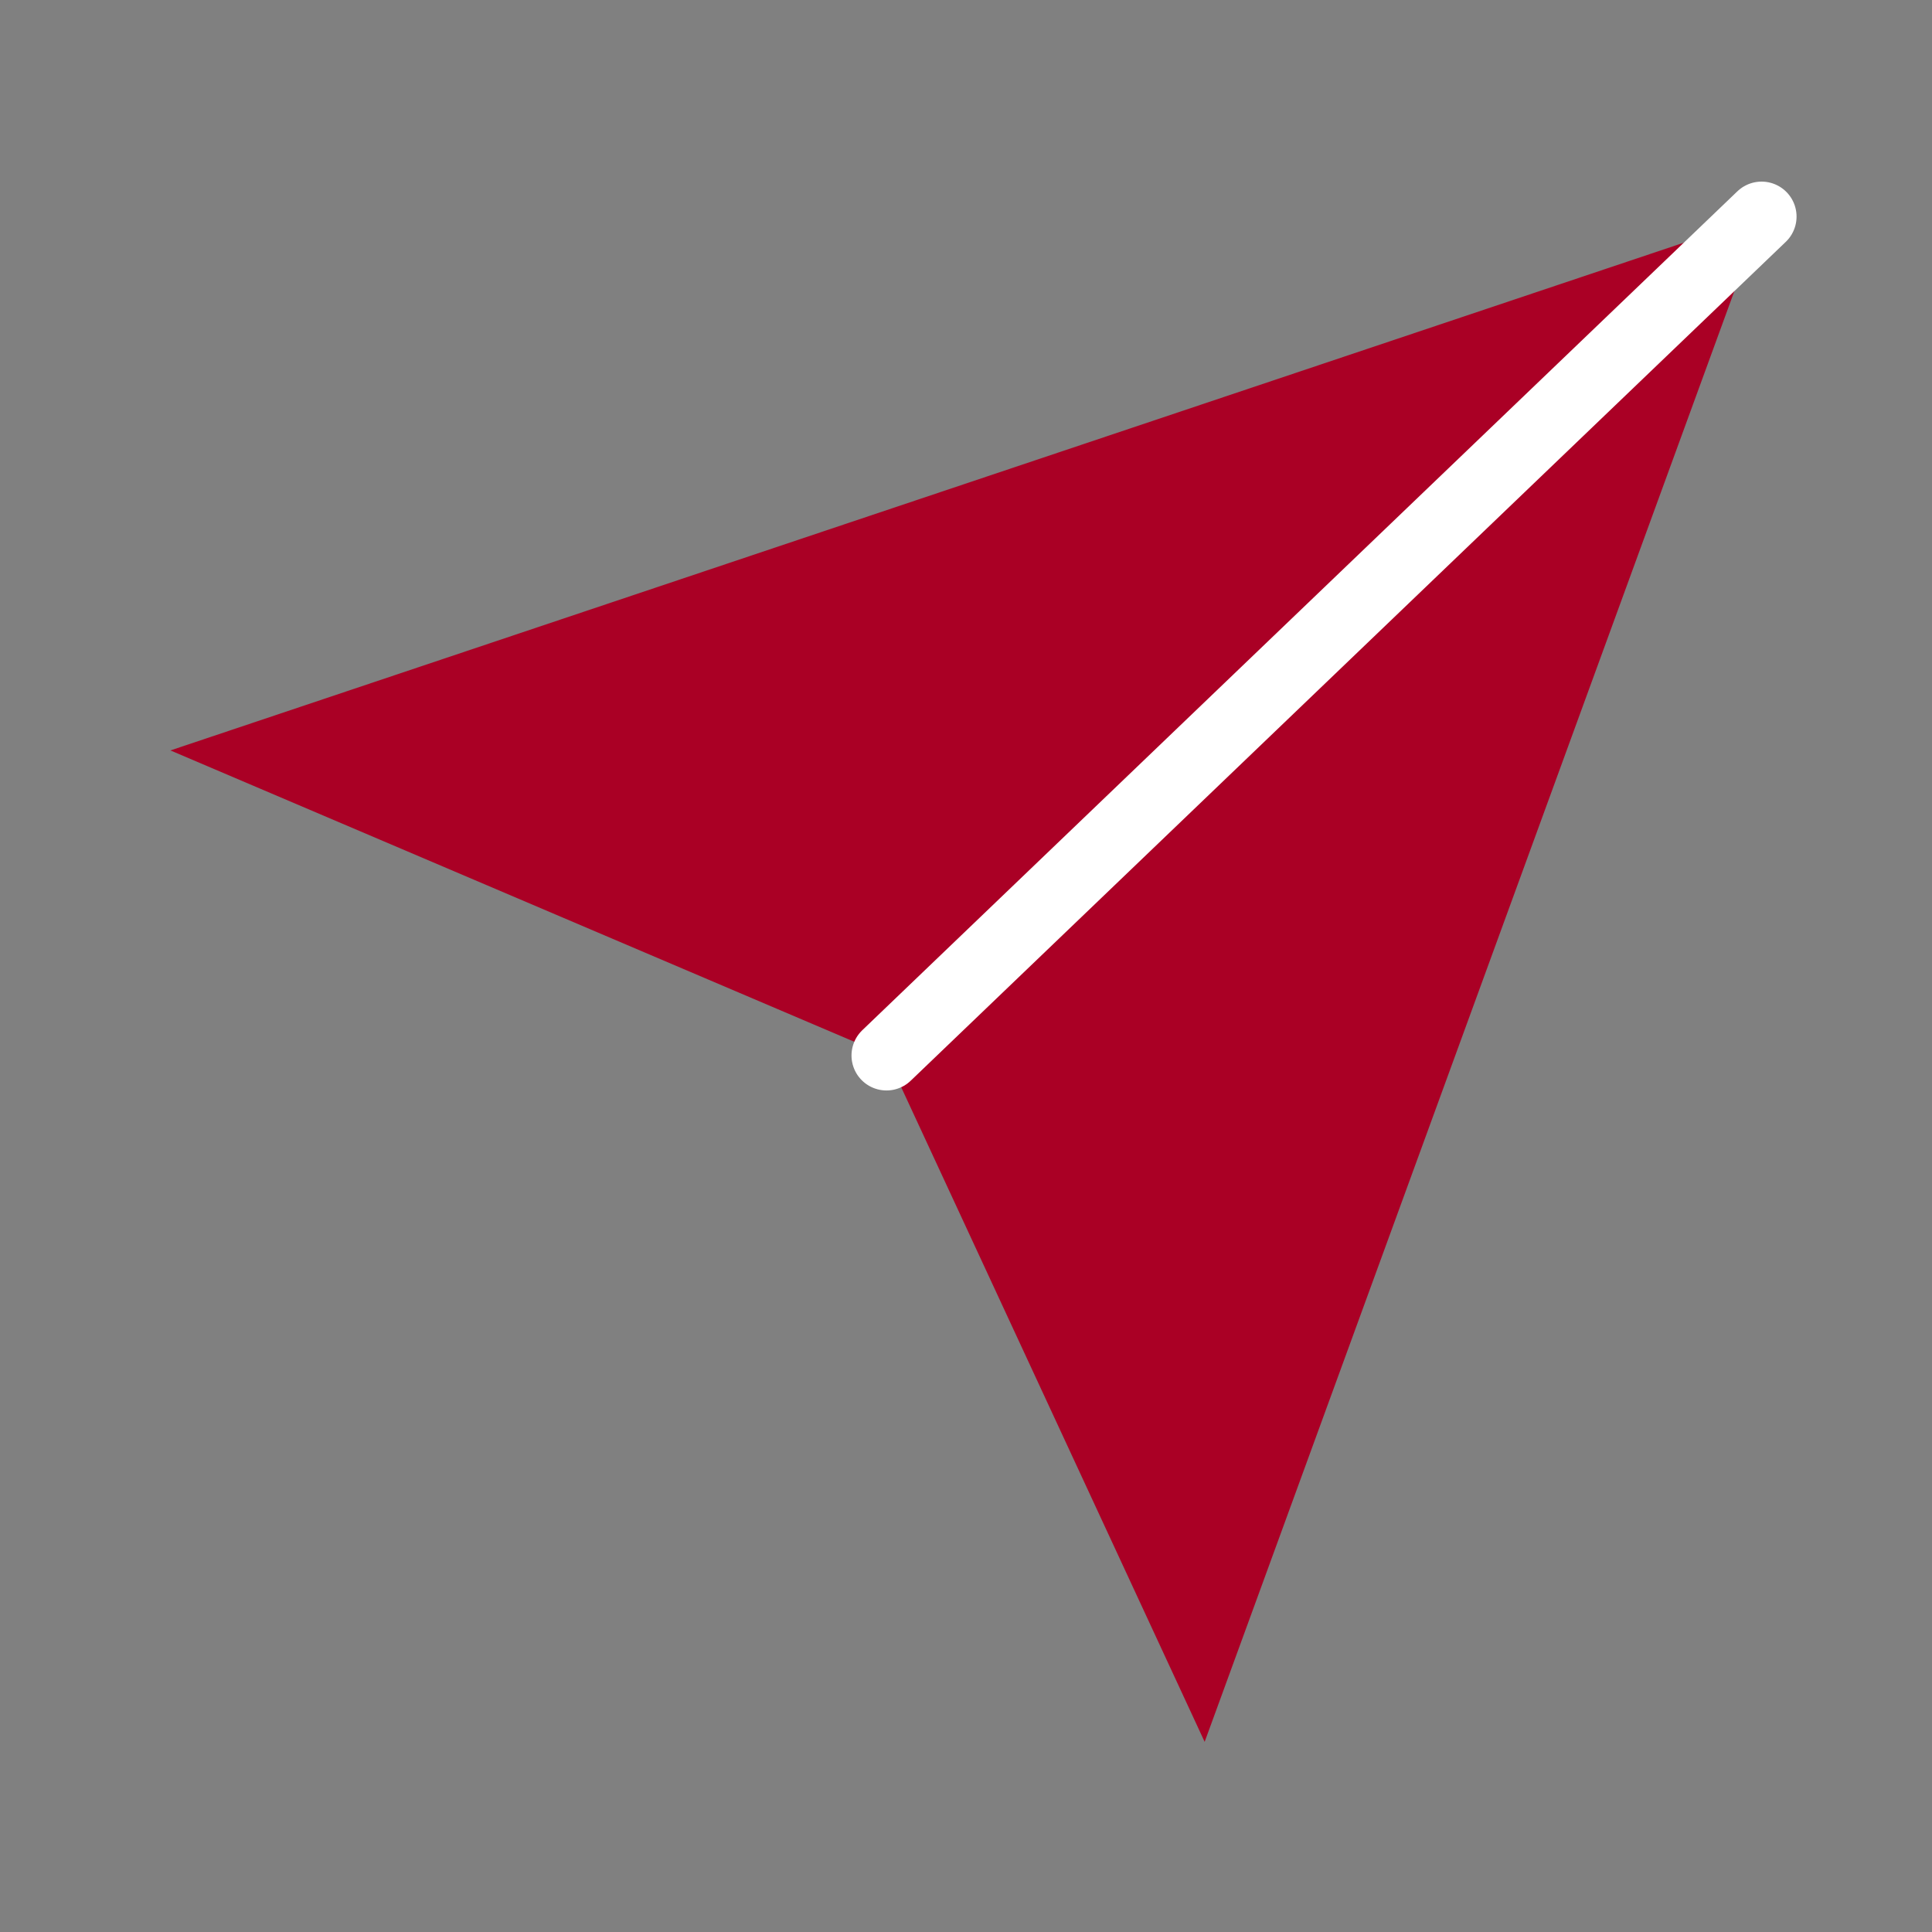 <svg width="19" height="19" viewBox="0 0 19 19" fill="none" xmlns="http://www.w3.org/2000/svg">
<rect x="0" y="0" width="19" height="19" fill="#808080" stroke="none"/>
<path d="M17.324 2.13L11.847 17.13L8.718 10.38L1.676 7.38L17.324 2.13Z" fill="#AA0025"/>
<path d="M17.324 2.13L8.718 10.38" stroke="white" stroke-width="0.688" stroke-linecap="round" stroke-linejoin="round"/>
</svg>
